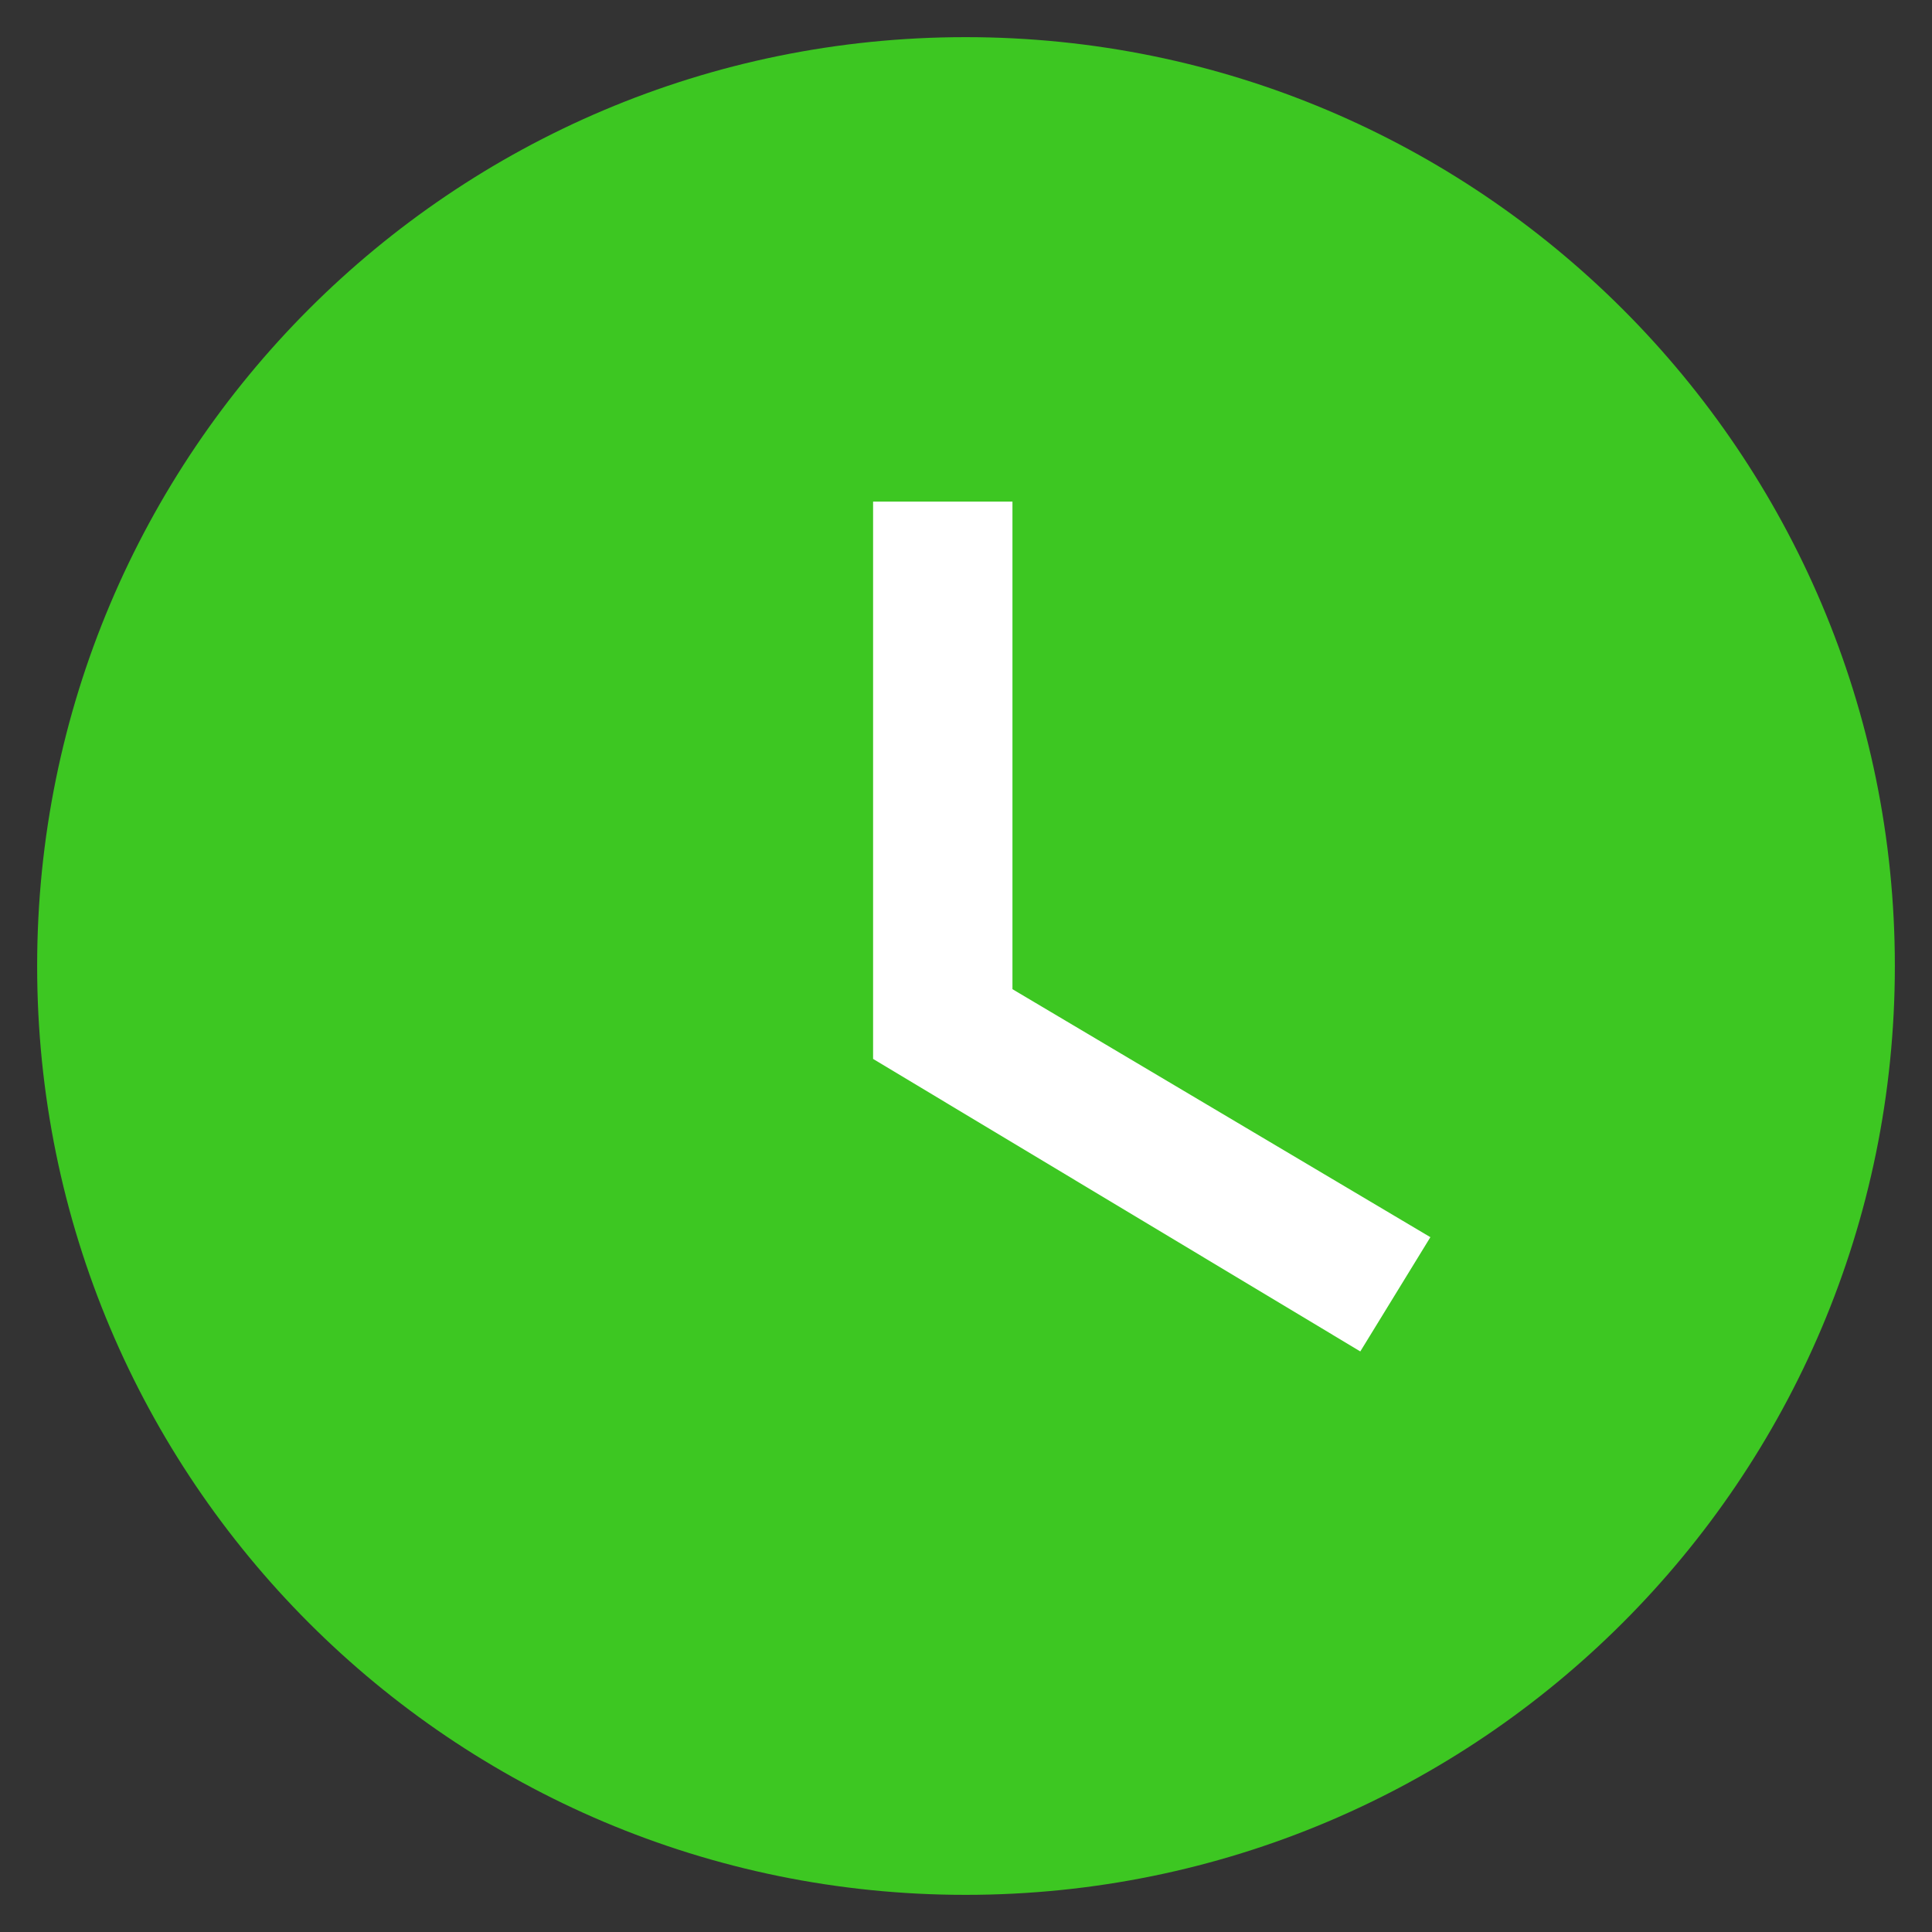 <?xml version="1.0" encoding="UTF-8"?>
<svg width="22px" height="22px" viewBox="0 0 22 22" version="1.1" xmlns="http://www.w3.org/2000/svg" xmlns:xlink="http://www.w3.org/1999/xlink">
    <rect x="0" y="0" width="22" height="22" fill="#333333" stroke="none"/>
    <!-- Generator: Sketch 46.2 (44496) - http://www.bohemiancoding.com/sketch -->
    <title>ic_snooze</title>
    <desc>Created with Sketch.</desc>
    <defs></defs>
    <g id="课程预约" stroke="none" stroke-width="1" fill="none" fill-rule="evenodd">
        <g id="约课时间选择" transform="translate(-12, -457)">
            <g id="time" transform="translate(0, 440)">
                <g id="ic_snooze" transform="translate(12, 17)">
                    <path d="M10.995,0.423 C5.151,0.423 0.423,5.156 0.423,11 C0.423,16.844 5.151,21.577 10.995,21.577 C16.838,21.577 21.577,16.844 21.577,11 C21.577,5.156 16.838,0.423 10.995,0.423 L10.995,0.423 Z" id="Shape" fill="#3DC722"></path>
                    <polygon id="Shape" fill="#FFFFFF" points="11.529 5.712 9.942 5.712 9.942 12.058 15.49 15.389 16.288 14.088 11.529 11.264"></polygon>
                </g>
            </g>
        </g>
    </g>
</svg>
